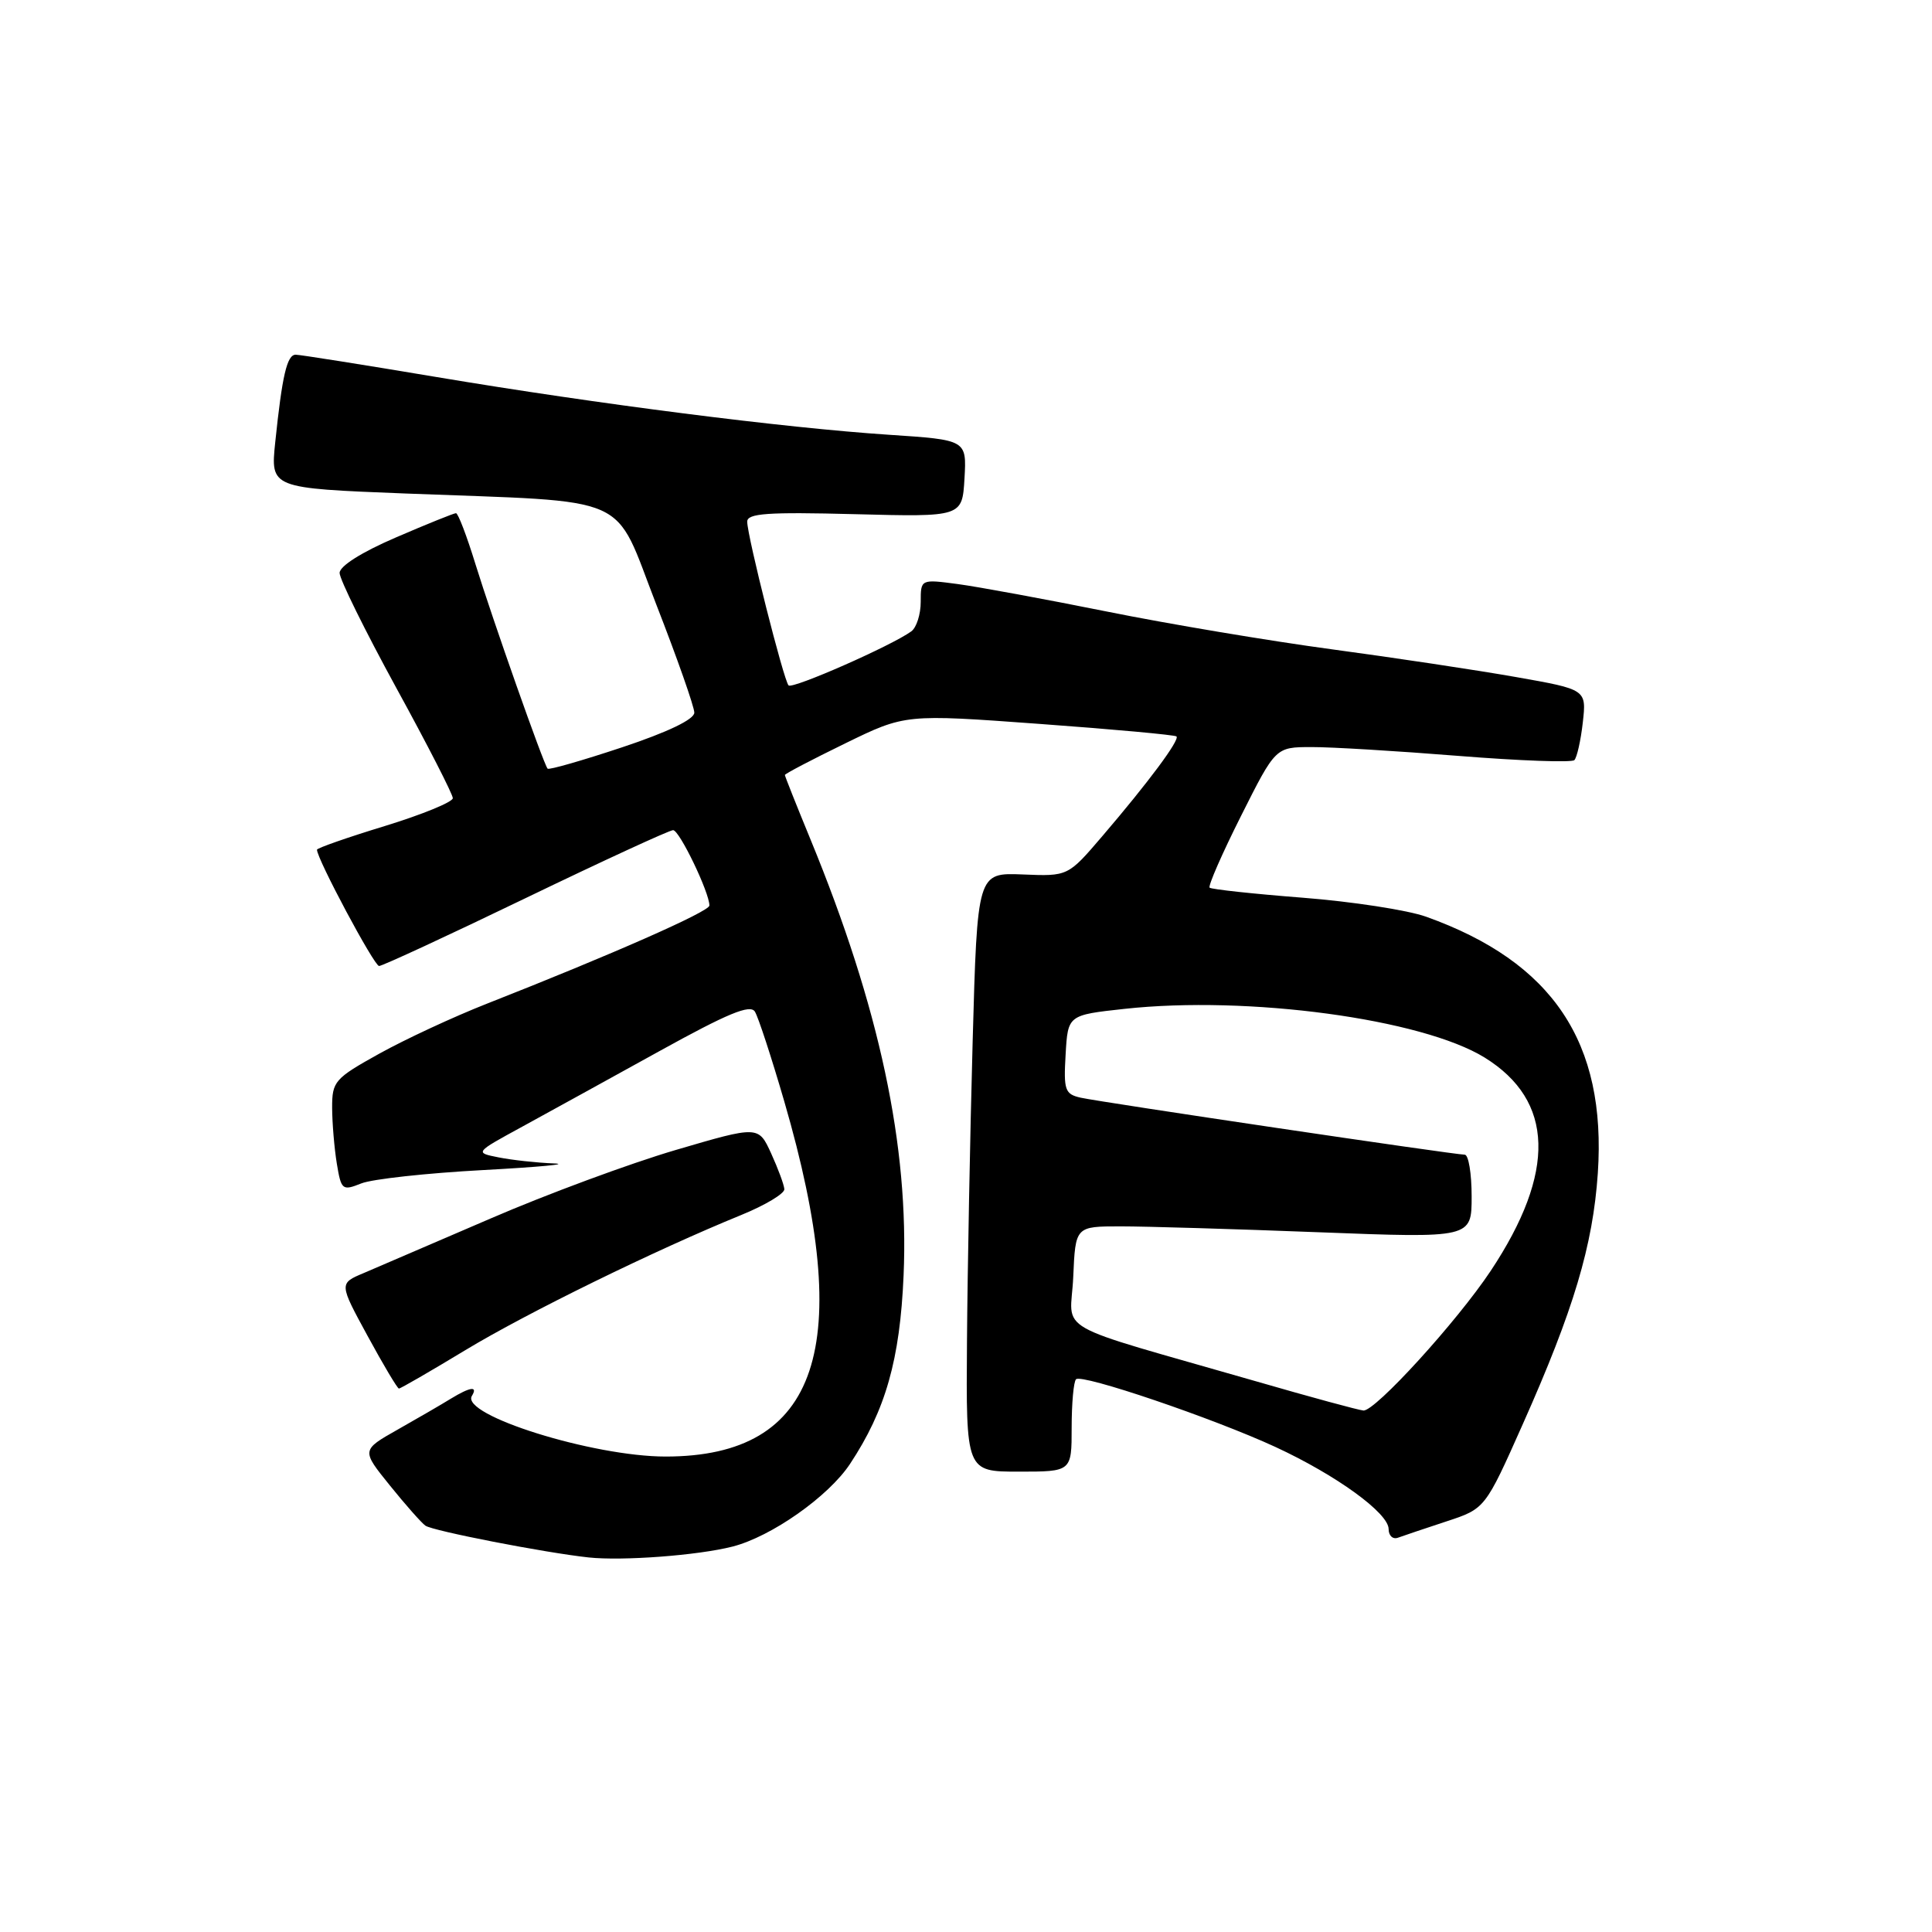 <?xml version="1.0" encoding="UTF-8" standalone="no"?>
<!DOCTYPE svg PUBLIC "-//W3C//DTD SVG 1.1//EN" "http://www.w3.org/Graphics/SVG/1.1/DTD/svg11.dtd" >
<svg xmlns="http://www.w3.org/2000/svg" xmlns:xlink="http://www.w3.org/1999/xlink" version="1.1" viewBox="0 0 256 256">
 <g >
 <path fill="currentColor"
d=" M 97.06 204.93 C 102.20 203.62 109.78 198.29 112.63 193.98 C 117.35 186.85 119.25 180.16 119.73 169.00 C 120.47 151.90 116.54 133.47 107.40 111.24 C 105.53 106.69 104.00 102.85 104.00 102.69 C 104.00 102.53 107.59 100.65 111.98 98.51 C 119.95 94.62 119.95 94.62 137.73 95.92 C 147.50 96.63 155.68 97.38 155.89 97.58 C 156.36 98.02 152.19 103.64 146.05 110.81 C 141.51 116.12 141.51 116.12 135.51 115.87 C 129.50 115.63 129.50 115.63 128.88 138.06 C 128.54 150.40 128.20 168.26 128.13 177.75 C 128.00 195.00 128.00 195.00 135.00 195.00 C 142.00 195.00 142.00 195.00 142.00 189.17 C 142.00 185.96 142.26 183.07 142.58 182.76 C 143.33 182.00 160.75 187.92 169.00 191.73 C 177.06 195.46 184.00 200.49 184.00 202.61 C 184.00 203.49 184.56 204.01 185.25 203.75 C 185.94 203.50 188.81 202.53 191.64 201.60 C 196.79 199.91 196.79 199.91 201.78 188.70 C 208.52 173.57 211.07 165.03 211.72 155.45 C 212.88 138.12 205.75 127.47 188.97 121.47 C 186.51 120.59 179.14 119.46 172.60 118.95 C 166.05 118.44 160.51 117.84 160.28 117.62 C 160.06 117.39 161.93 113.11 164.45 108.10 C 169.02 99.00 169.02 99.00 173.76 98.99 C 176.37 98.98 185.14 99.51 193.25 100.16 C 201.36 100.81 208.27 101.06 208.61 100.72 C 208.95 100.38 209.46 98.13 209.73 95.73 C 210.22 91.36 210.22 91.36 200.86 89.71 C 195.71 88.80 184.75 87.15 176.50 86.04 C 168.25 84.93 154.82 82.68 146.65 81.03 C 138.49 79.39 129.60 77.75 126.90 77.39 C 122.00 76.74 122.00 76.74 122.00 79.75 C 122.00 81.40 121.44 83.16 120.75 83.66 C 118.12 85.57 105.01 91.34 104.49 90.82 C 103.85 90.18 99.03 71.11 99.01 69.13 C 99.00 68.02 101.67 67.83 113.25 68.13 C 127.50 68.50 127.50 68.50 127.80 63.40 C 128.09 58.29 128.09 58.29 117.80 57.61 C 103.90 56.69 79.26 53.55 57.85 49.96 C 48.14 48.33 39.74 47.00 39.18 47.00 C 38.03 47.00 37.39 49.74 36.47 58.60 C 35.84 64.69 35.84 64.69 53.67 65.39 C 84.29 66.58 81.15 65.19 86.98 80.15 C 89.74 87.23 92.00 93.66 92.00 94.43 C 92.00 95.32 88.48 97.01 82.44 99.02 C 77.18 100.77 72.73 102.05 72.56 101.85 C 72.03 101.27 65.25 82.02 63.00 74.75 C 61.86 71.04 60.70 68.00 60.42 68.00 C 60.15 68.00 56.57 69.44 52.47 71.21 C 47.91 73.17 45.00 75.01 45.00 75.92 C 45.00 76.75 48.38 83.59 52.50 91.13 C 56.63 98.66 60.00 105.25 60.00 105.76 C 60.00 106.27 55.95 107.93 51.00 109.45 C 46.05 110.96 42.00 112.38 42.00 112.59 C 42.00 113.81 49.58 128.00 50.23 128.00 C 50.66 128.00 59.41 123.95 69.66 119.00 C 79.92 114.05 88.71 110.00 89.19 110.00 C 90.03 110.00 94.00 118.25 94.00 119.99 C 94.00 120.78 81.09 126.48 64.50 133.00 C 60.10 134.73 53.69 137.71 50.25 139.62 C 44.33 142.91 44.00 143.29 44.01 146.80 C 44.02 148.83 44.30 152.16 44.63 154.18 C 45.21 157.69 45.36 157.81 47.87 156.81 C 49.32 156.23 56.58 155.44 64.00 155.04 C 71.42 154.64 75.64 154.24 73.38 154.16 C 71.11 154.07 67.82 153.71 66.07 153.36 C 62.89 152.73 62.89 152.73 69.20 149.29 C 72.66 147.39 80.84 142.90 87.36 139.29 C 96.44 134.27 99.41 133.04 100.03 134.05 C 100.48 134.78 102.23 140.13 103.92 145.94 C 113.39 178.47 108.54 193.00 88.20 193.00 C 78.55 193.00 60.96 187.49 62.53 184.96 C 63.35 183.62 62.32 183.76 59.71 185.35 C 58.50 186.10 55.34 187.93 52.69 189.43 C 47.88 192.15 47.88 192.15 51.66 196.83 C 53.73 199.40 55.86 201.80 56.37 202.16 C 57.38 202.86 72.18 205.74 78.00 206.37 C 82.49 206.85 92.48 206.10 97.06 204.93 Z  M 61.63 178.92 C 69.85 173.95 86.80 165.65 98.25 160.98 C 101.41 159.69 103.97 158.15 103.93 157.57 C 103.89 156.98 103.10 154.85 102.18 152.83 C 100.50 149.16 100.50 149.16 89.50 152.39 C 83.45 154.17 72.42 158.25 65.00 161.46 C 57.58 164.66 50.02 167.91 48.21 168.68 C 44.92 170.06 44.92 170.06 48.71 177.02 C 50.79 180.85 52.66 183.99 52.86 183.99 C 53.06 184.00 57.00 181.72 61.63 178.92 Z  M 166.50 183.05 C 138.73 175.05 141.87 176.84 142.21 169.21 C 142.50 162.50 142.50 162.50 148.50 162.50 C 151.80 162.50 163.61 162.85 174.75 163.28 C 195.00 164.06 195.00 164.06 195.00 158.53 C 195.00 155.49 194.59 153.00 194.08 153.00 C 192.72 153.00 145.88 146.05 143.20 145.45 C 141.11 144.98 140.92 144.46 141.20 139.72 C 141.50 134.50 141.50 134.50 149.00 133.68 C 165.39 131.89 188.42 135.01 196.72 140.13 C 205.94 145.84 206.22 155.30 197.53 168.39 C 193.07 175.10 182.20 187.03 180.66 186.90 C 180.02 186.85 173.65 185.12 166.50 183.05 Z "/>
</g>
</svg>